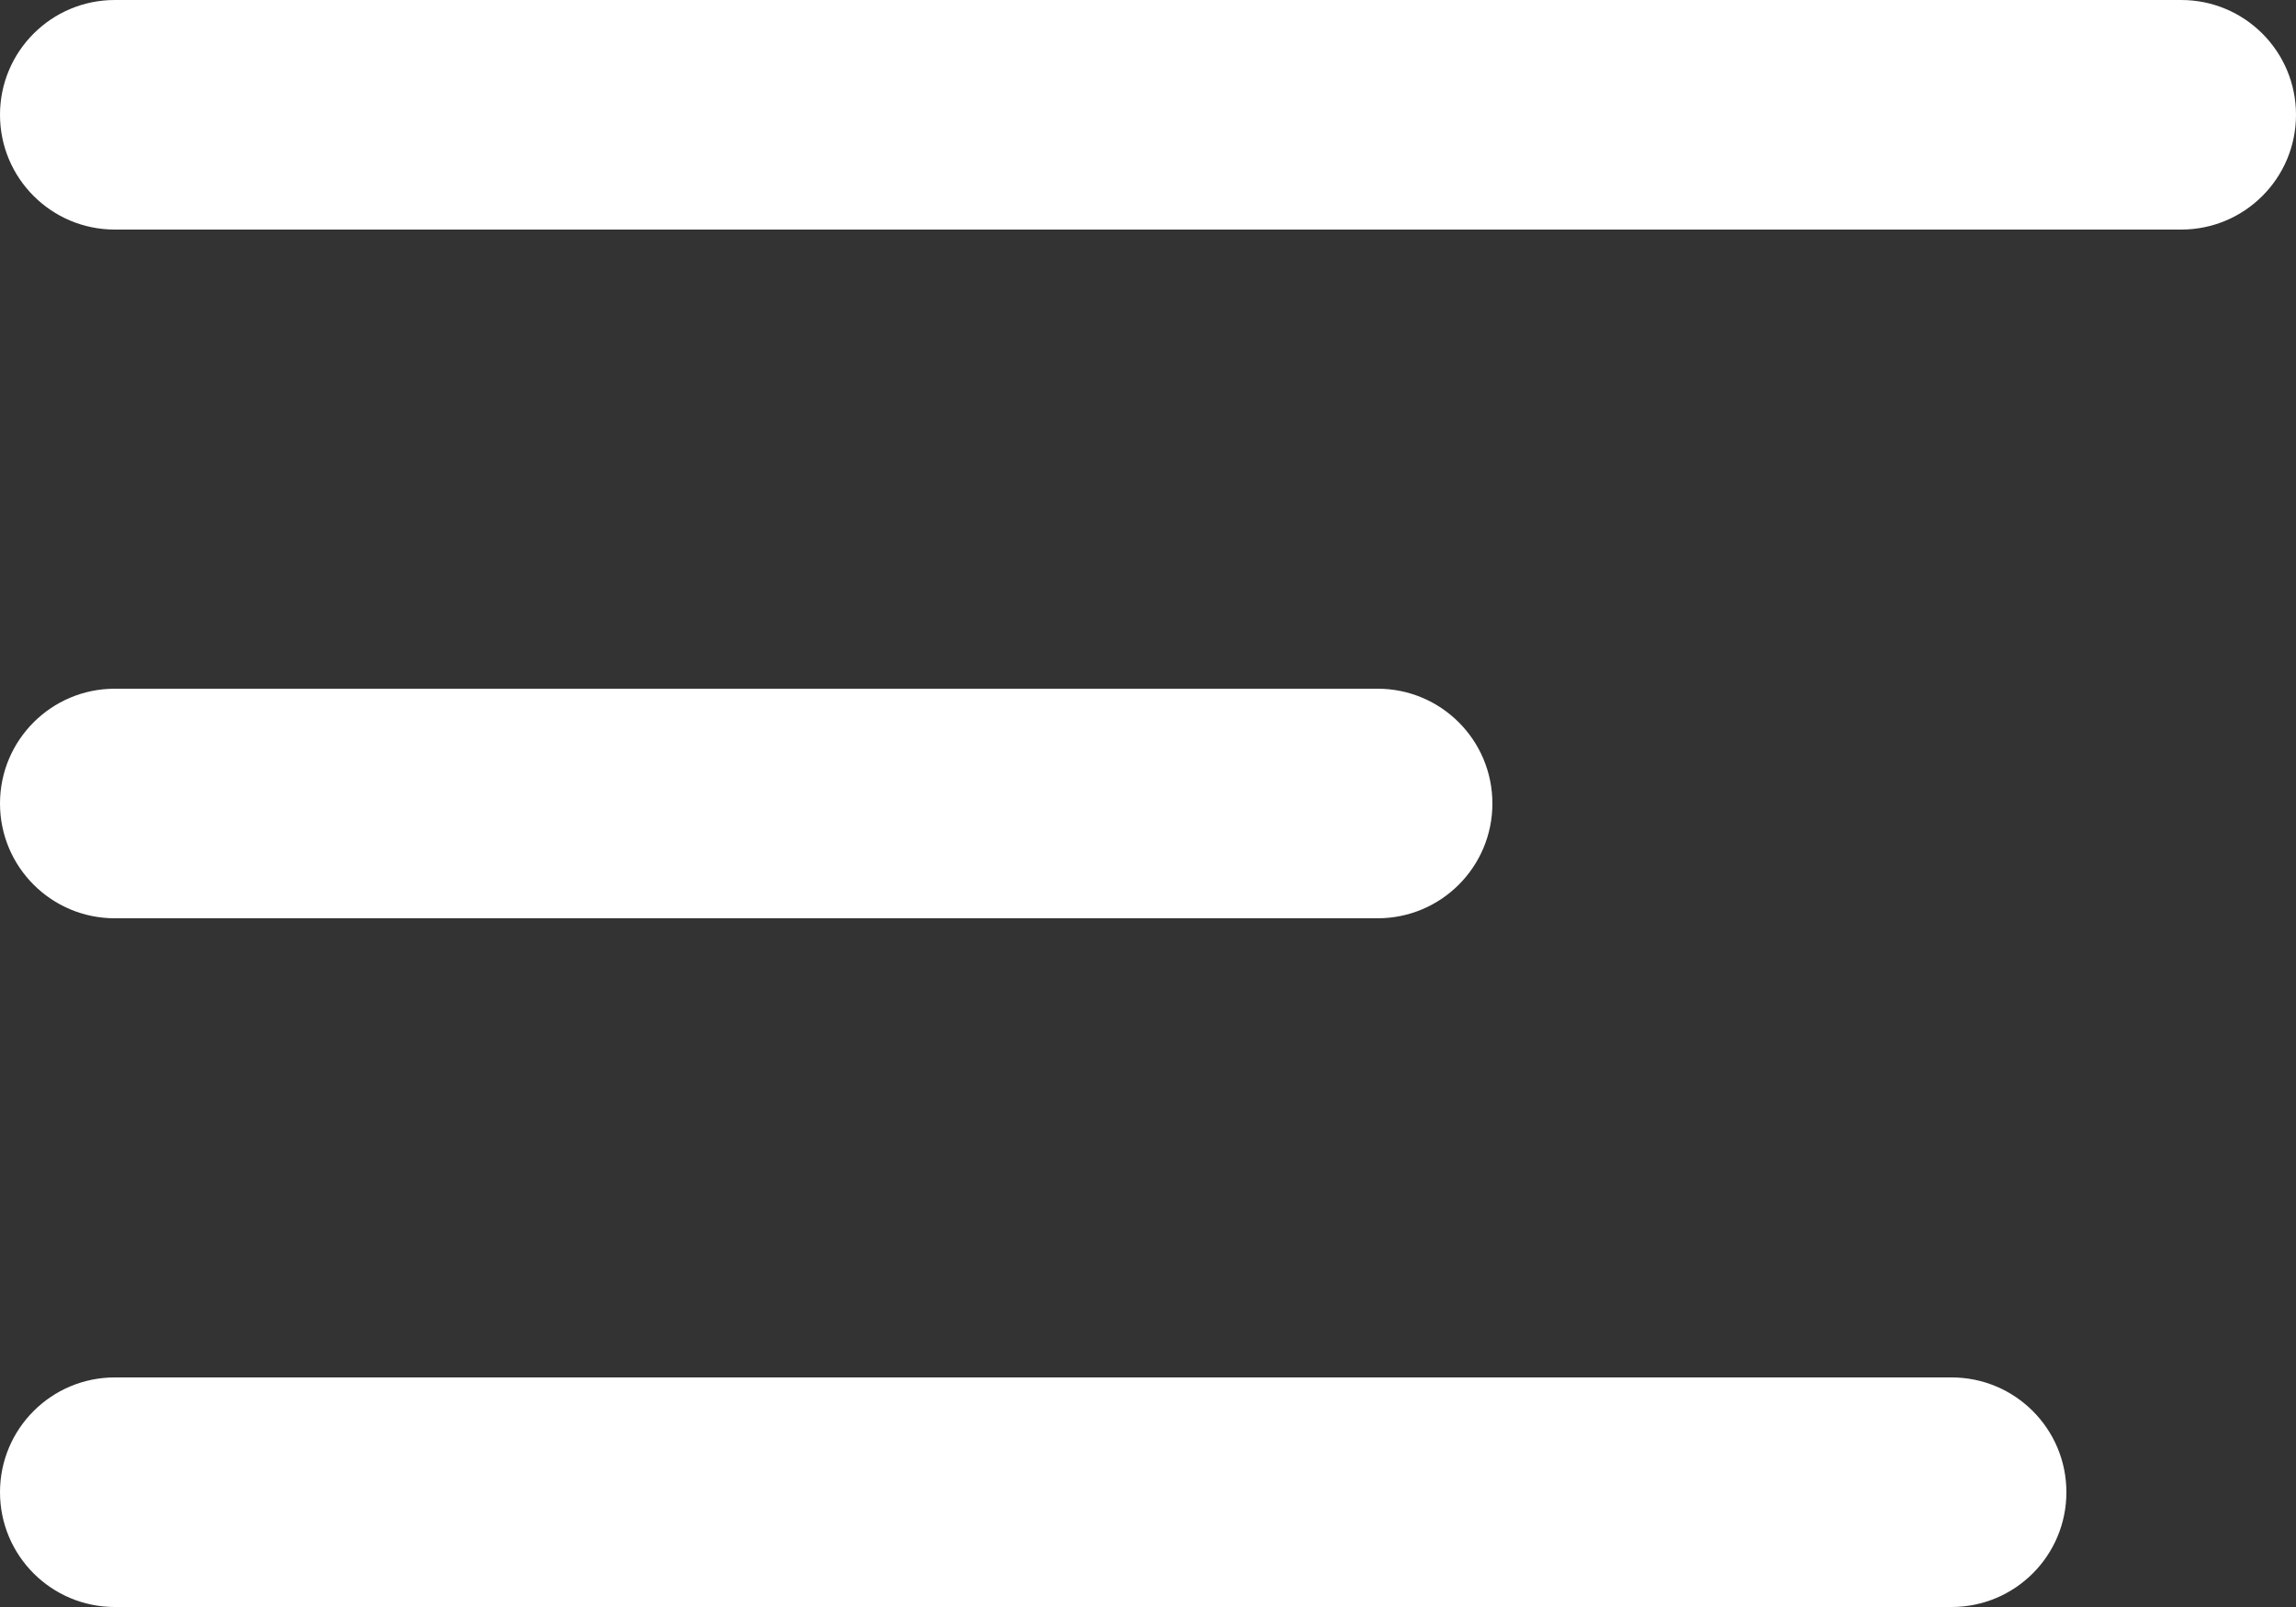 <svg width="40" height="28" viewBox="0 0 40 28" fill="none" xmlns="http://www.w3.org/2000/svg" xmlns:xlink="http://www.w3.org/1999/xlink">
<rect x="0" y="0" width="40" height="28" fill="#333333" stroke="none"/>
<path d="M0,2C0,0.895 0.895,0 2,0L38,0C39.105,0 40,0.895 40,2C40,3.105 39.105,4 38,4L2,4C0.895,4 0,3.105 0,2ZM0,14C0,12.895 0.895,12 2,12L24,12C25.105,12 26,12.895 26,14C26,15.105 25.105,16 24,16L2,16C0.895,16 0,15.105 0,14ZM2,24C0.895,24 0,24.895 0,26C0,27.105 0.895,28 2,28L34,28C35.105,28 36,27.105 36,26C36,24.895 35.105,24 34,24L2,24Z" clip-rule="evenodd" fill-rule="evenodd" fill="#FFFFFF"/>
</svg>
